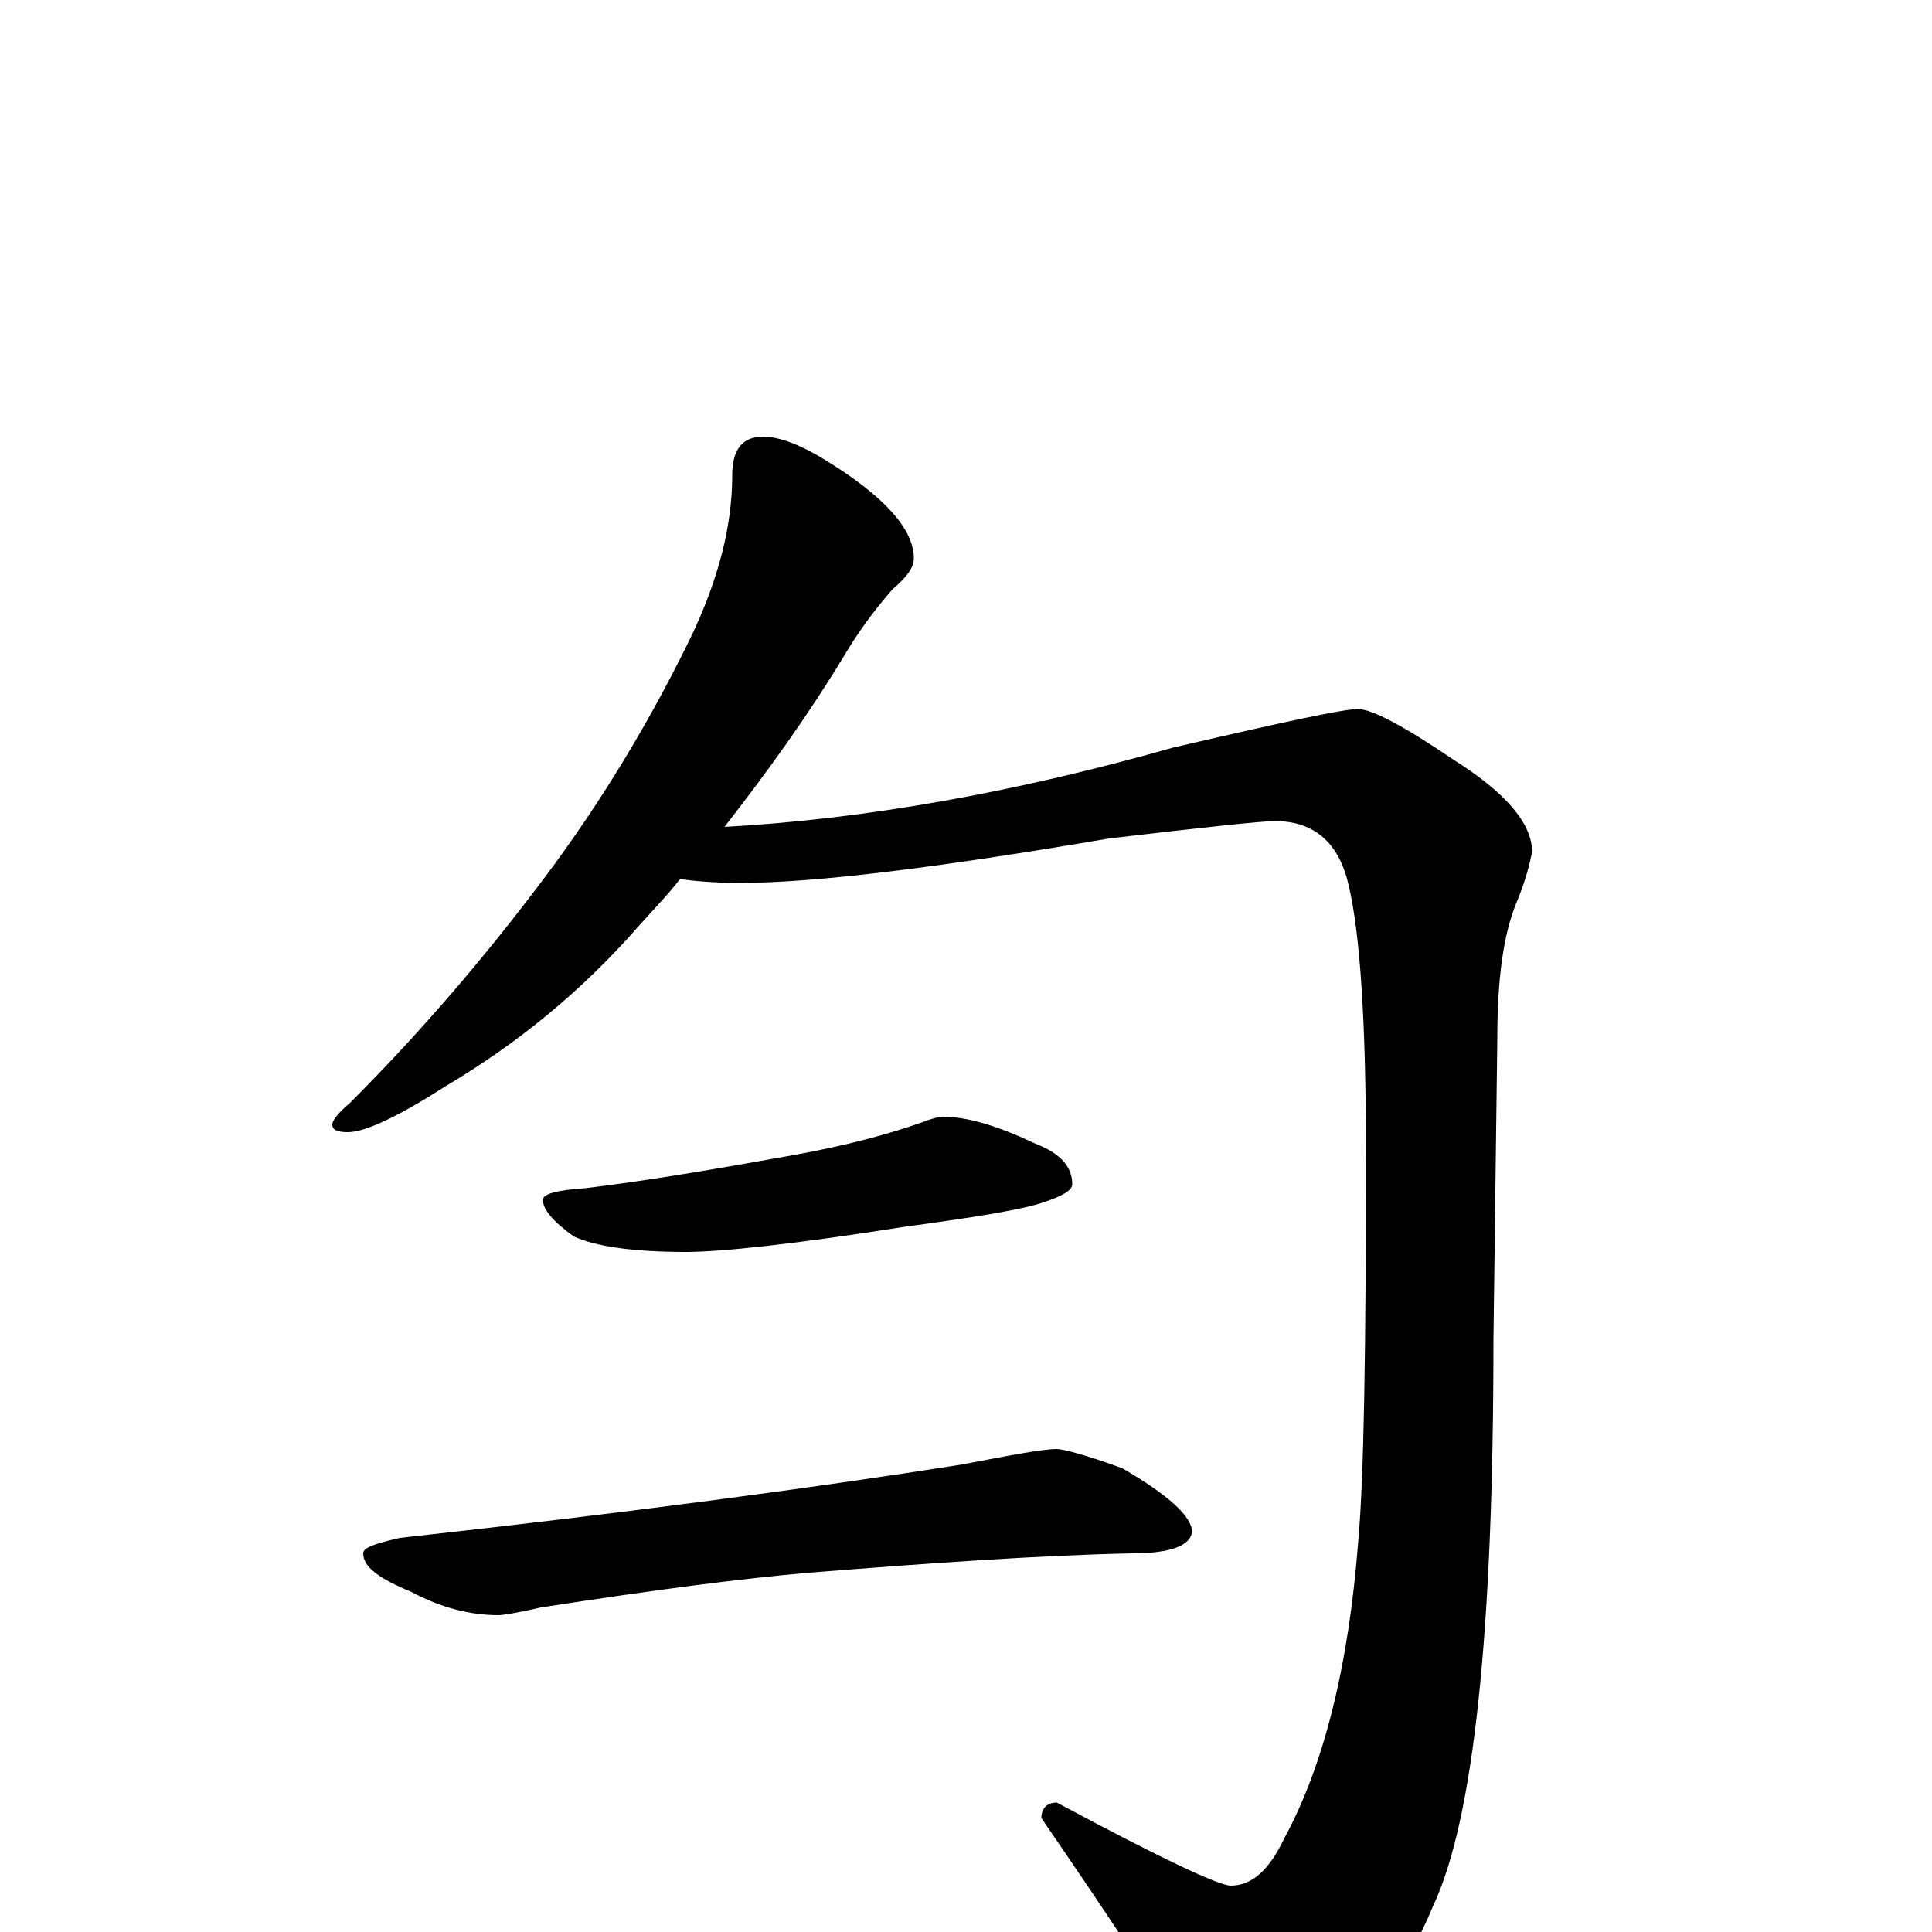 <?xml version="1.0" encoding="utf-8" ?>
<!DOCTYPE svg PUBLIC "-//W3C//DTD SVG 1.1//EN" "http://www.w3.org/Graphics/SVG/1.1/DTD/svg11.dtd">
<svg version="1.1" id="Layer_1" xmlns="http://www.w3.org/2000/svg" xmlns:xlink="http://www.w3.org/1999/xlink" x="0px" y="145px" width="1000px" height="1000px" viewBox="0 0 1000 1000" enable-background="new 0 0 1000 1000" xml:space="preserve">
<g id="Layer_1">
<path id="glyph" transform="matrix(1 0 0 -1 0 1000)" d="M395,774C403,774 414,770 427,762C458,743 473,726 473,711C473,706 469,701 462,695C455,687 447,677 439,664C418,629 396,599 375,572C448,576 526,590 607,613C663,626 695,633 703,633C710,633 727,624 752,607C779,590 793,574 793,559C792,554 790,545 785,533C778,516 775,493 775,462l-2,-156C773,157 763,59 742,14C727,-22 706,-51 679,-74C667,-84 654,-89 641,-89C636,-89 627,-79 615,-59C602,-34 576,5 539,59C539,64 542,67 547,67C601,38 631,24 637,24C648,24 657,32 665,49C685,86 698,137 703,202C706,235 707,302 707,404C707,471 704,517 698,542C693,564 680,575 660,575C653,575 625,572 574,566C486,551 422,543 383,543C370,543 359,544 352,545C345,536 337,528 330,520C301,487 268,460 231,438C206,422 189,414 180,414C175,414 172,415 172,418C172,420 175,424 181,429C212,460 244,496 276,538C306,577 333,620 357,669C372,700 379,728 379,754C379,767 384,774 395,774M488,422C501,422 517,417 536,408C549,403 555,396 555,387C555,384 550,381 541,378C530,374 505,370 468,365C411,356 373,352 355,352C327,352 308,355 297,360C286,368 281,374 281,379C281,382 288,384 303,385C336,389 371,395 410,402C438,407 460,413 477,419C482,421 486,422 488,422M547,250C550,250 562,247 581,240C605,226 617,215 617,207C616,200 606,196 586,196C538,195 482,191 419,186C384,183 338,177 280,168C267,165 260,164 258,164C243,164 228,168 213,176C196,183 188,189 188,196C188,199 194,201 207,204C325,217 422,230 498,242C524,247 540,250 547,250z"/>
</g>
</svg>
